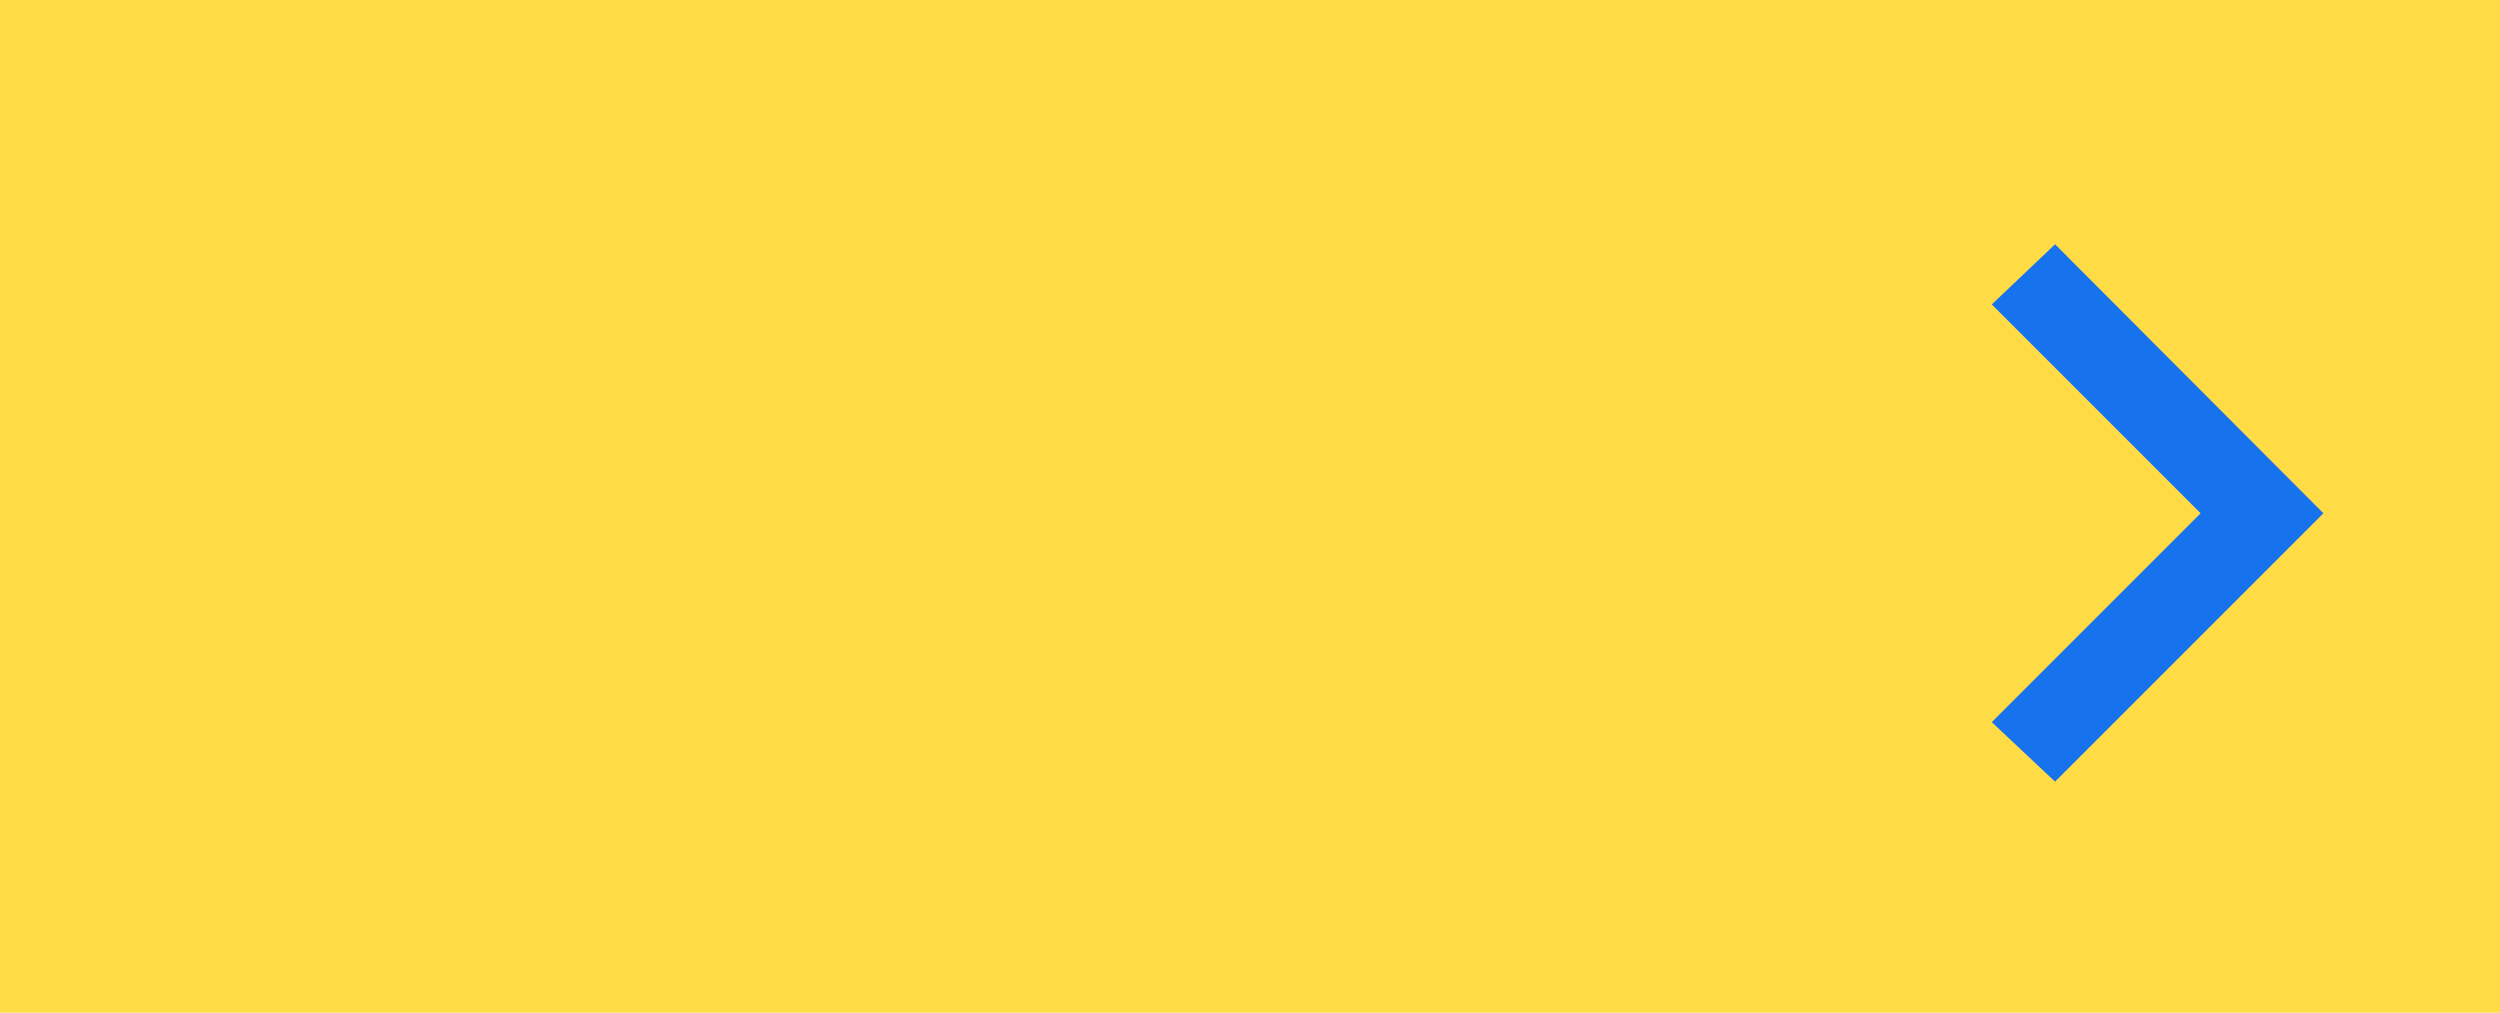 <svg xmlns="http://www.w3.org/2000/svg" viewBox="0 0 39.5 16"><defs><style>.cls-1{fill:#ffdc45;}.cls-2{fill:#1772ee;}</style></defs><g id="图层_2" data-name="图层 2"><g id="图层_1-2" data-name="图层 1"><rect class="cls-1" width="39.5" height="16"/><path class="cls-2" d="M34.77,8.11l-3.3-3.3,1-.95,4.24,4.25-4.24,4.24-1-.94Z"/></g></g></svg>